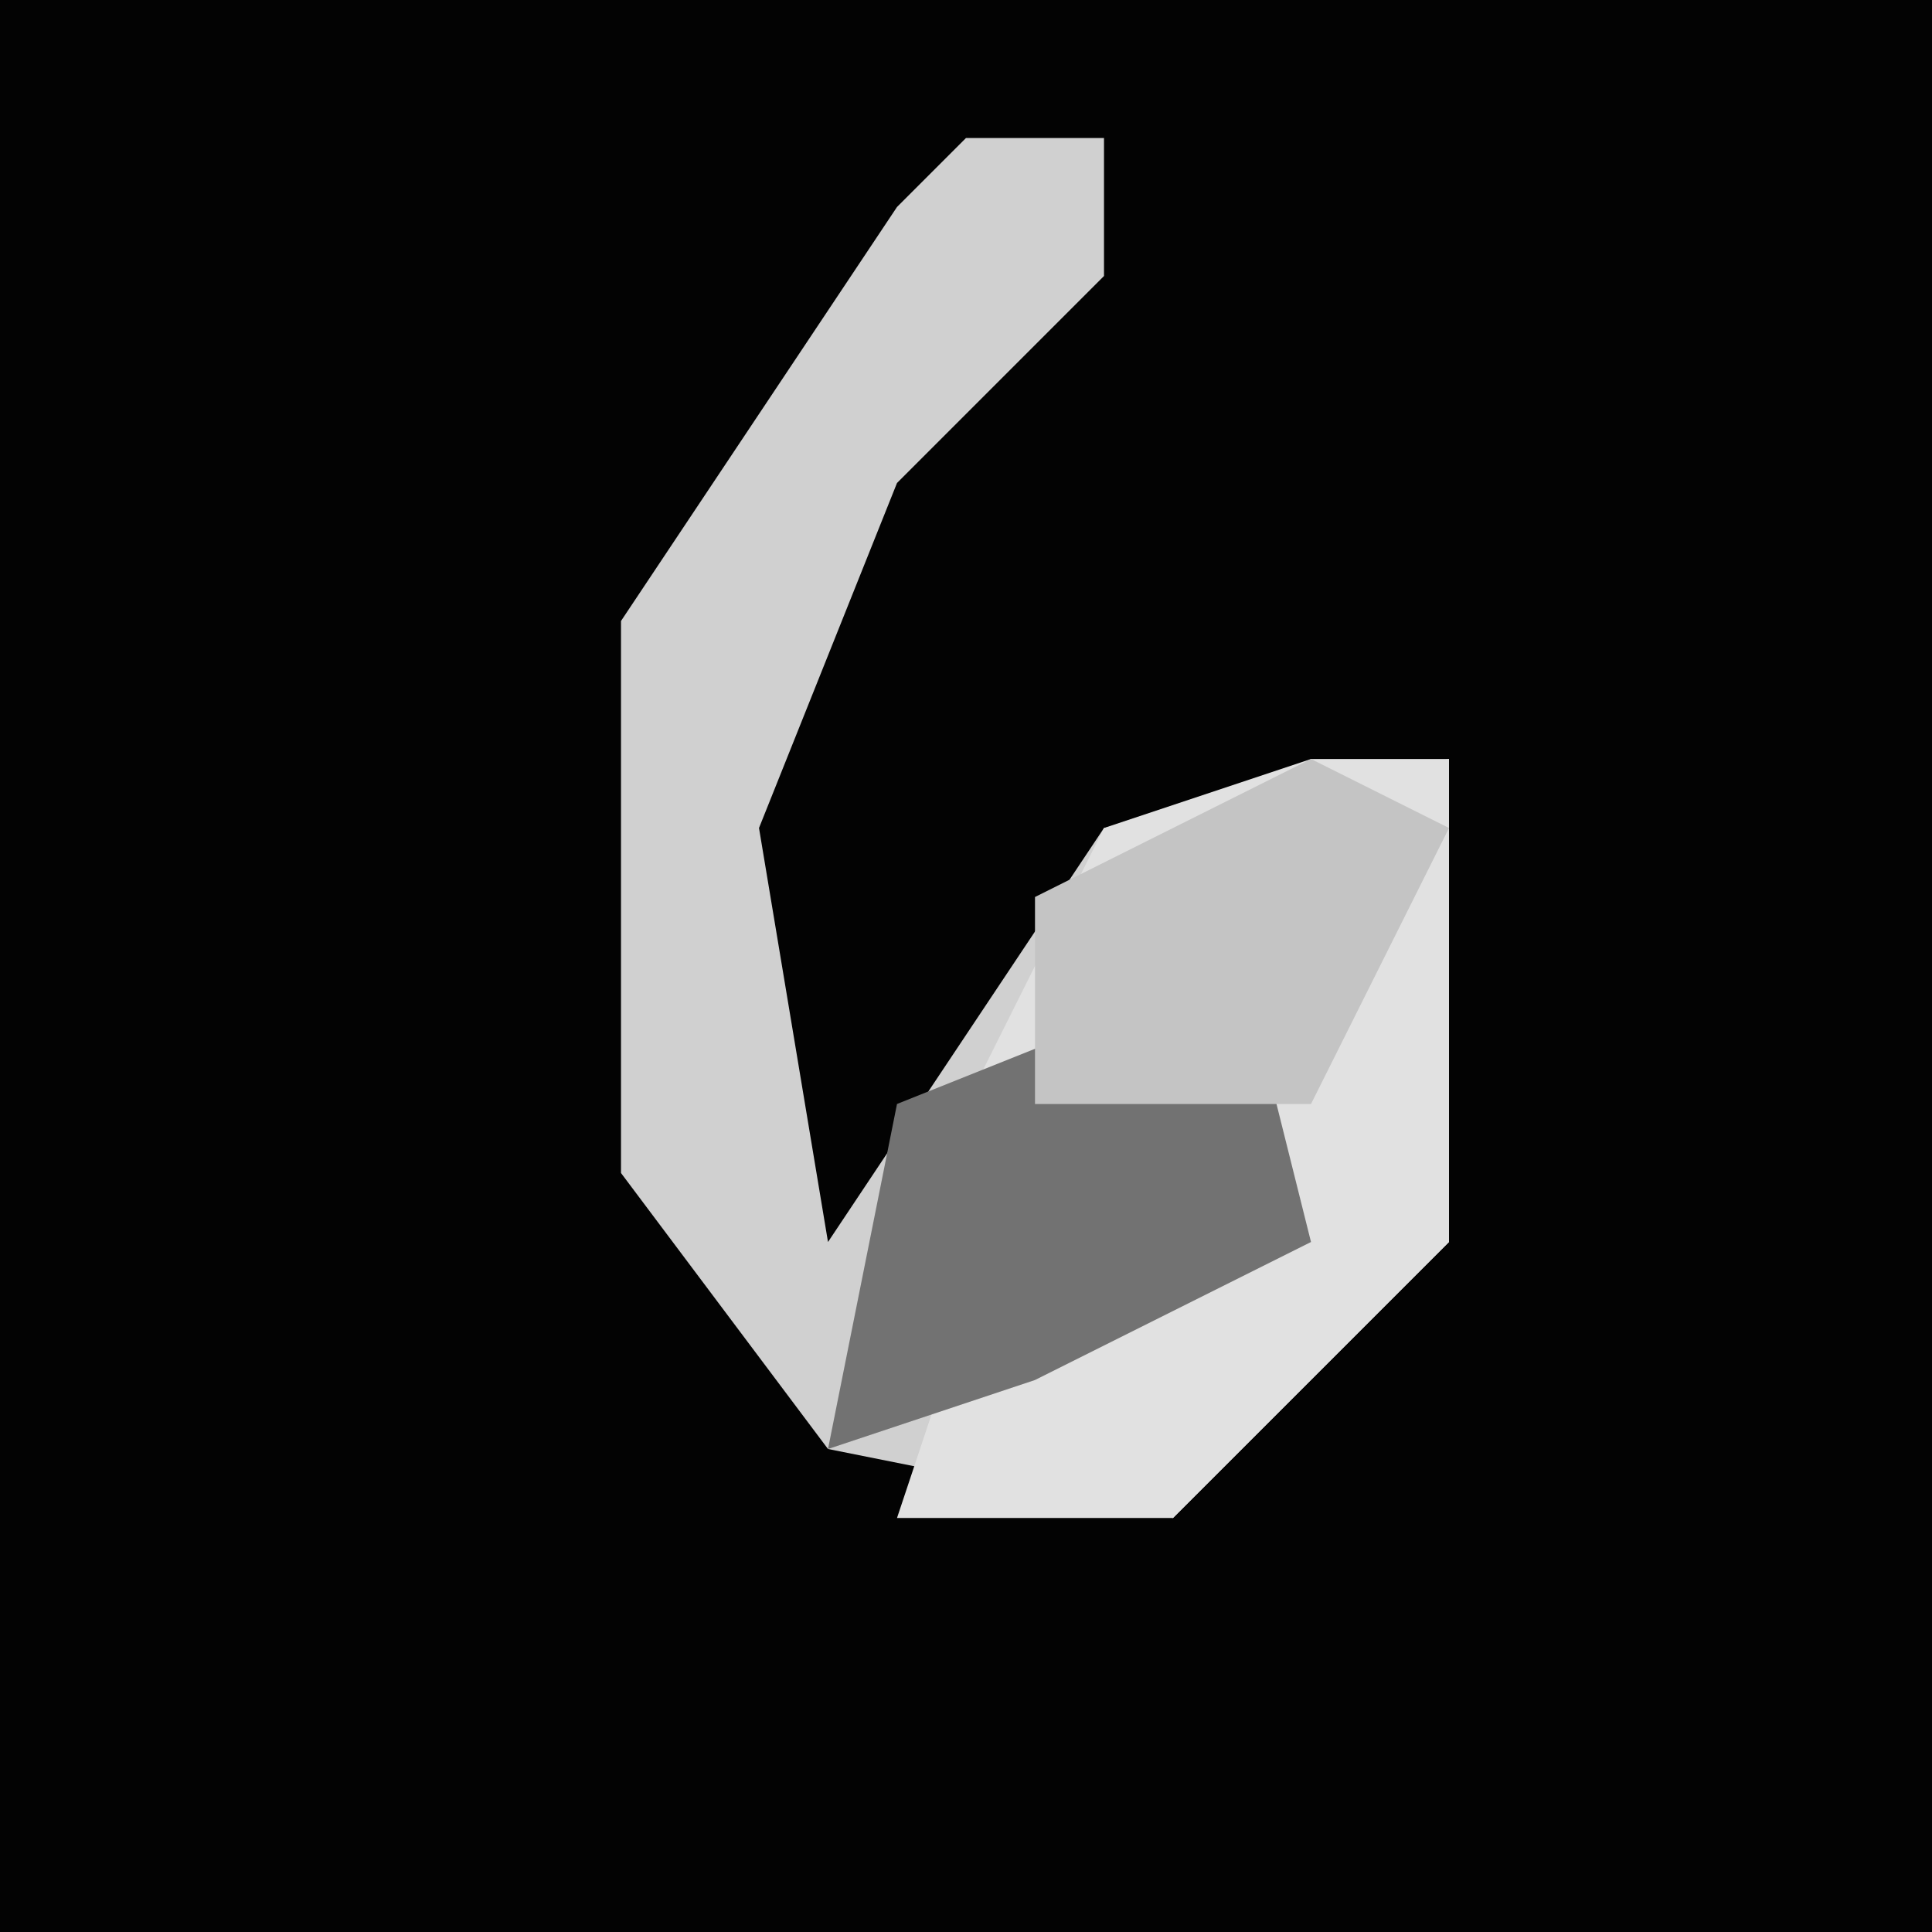 <?xml version="1.0" encoding="UTF-8"?>
<svg version="1.1" xmlns="http://www.w3.org/2000/svg" width="28" height="28">
<path d="M0,0 L28,0 L28,28 L0,28 Z " fill="#030303" transform="translate(0,0)"/>
<path d="M0,0 L2,0 L2,2 L-1,5 L-3,10 L-2,16 L2,10 L7,9 L7,16 L3,20 L-2,19 L-5,15 L-5,7 L-1,1 Z " fill="#D0D0D0" transform="translate(14,2)"/>
<path d="M0,0 L2,0 L2,7 L-2,11 L-6,11 L-5,8 L-1,7 L-1,4 L-5,5 L-3,1 Z " fill="#E1E1E1" transform="translate(19,11)"/>
<path d="M0,0 L1,4 L-3,6 L-6,7 L-5,2 Z " fill="#727272" transform="translate(18,14)"/>
<path d="M0,0 L2,1 L0,5 L-4,5 L-4,2 Z " fill="#C4C4C4" transform="translate(19,11)"/>
</svg>
